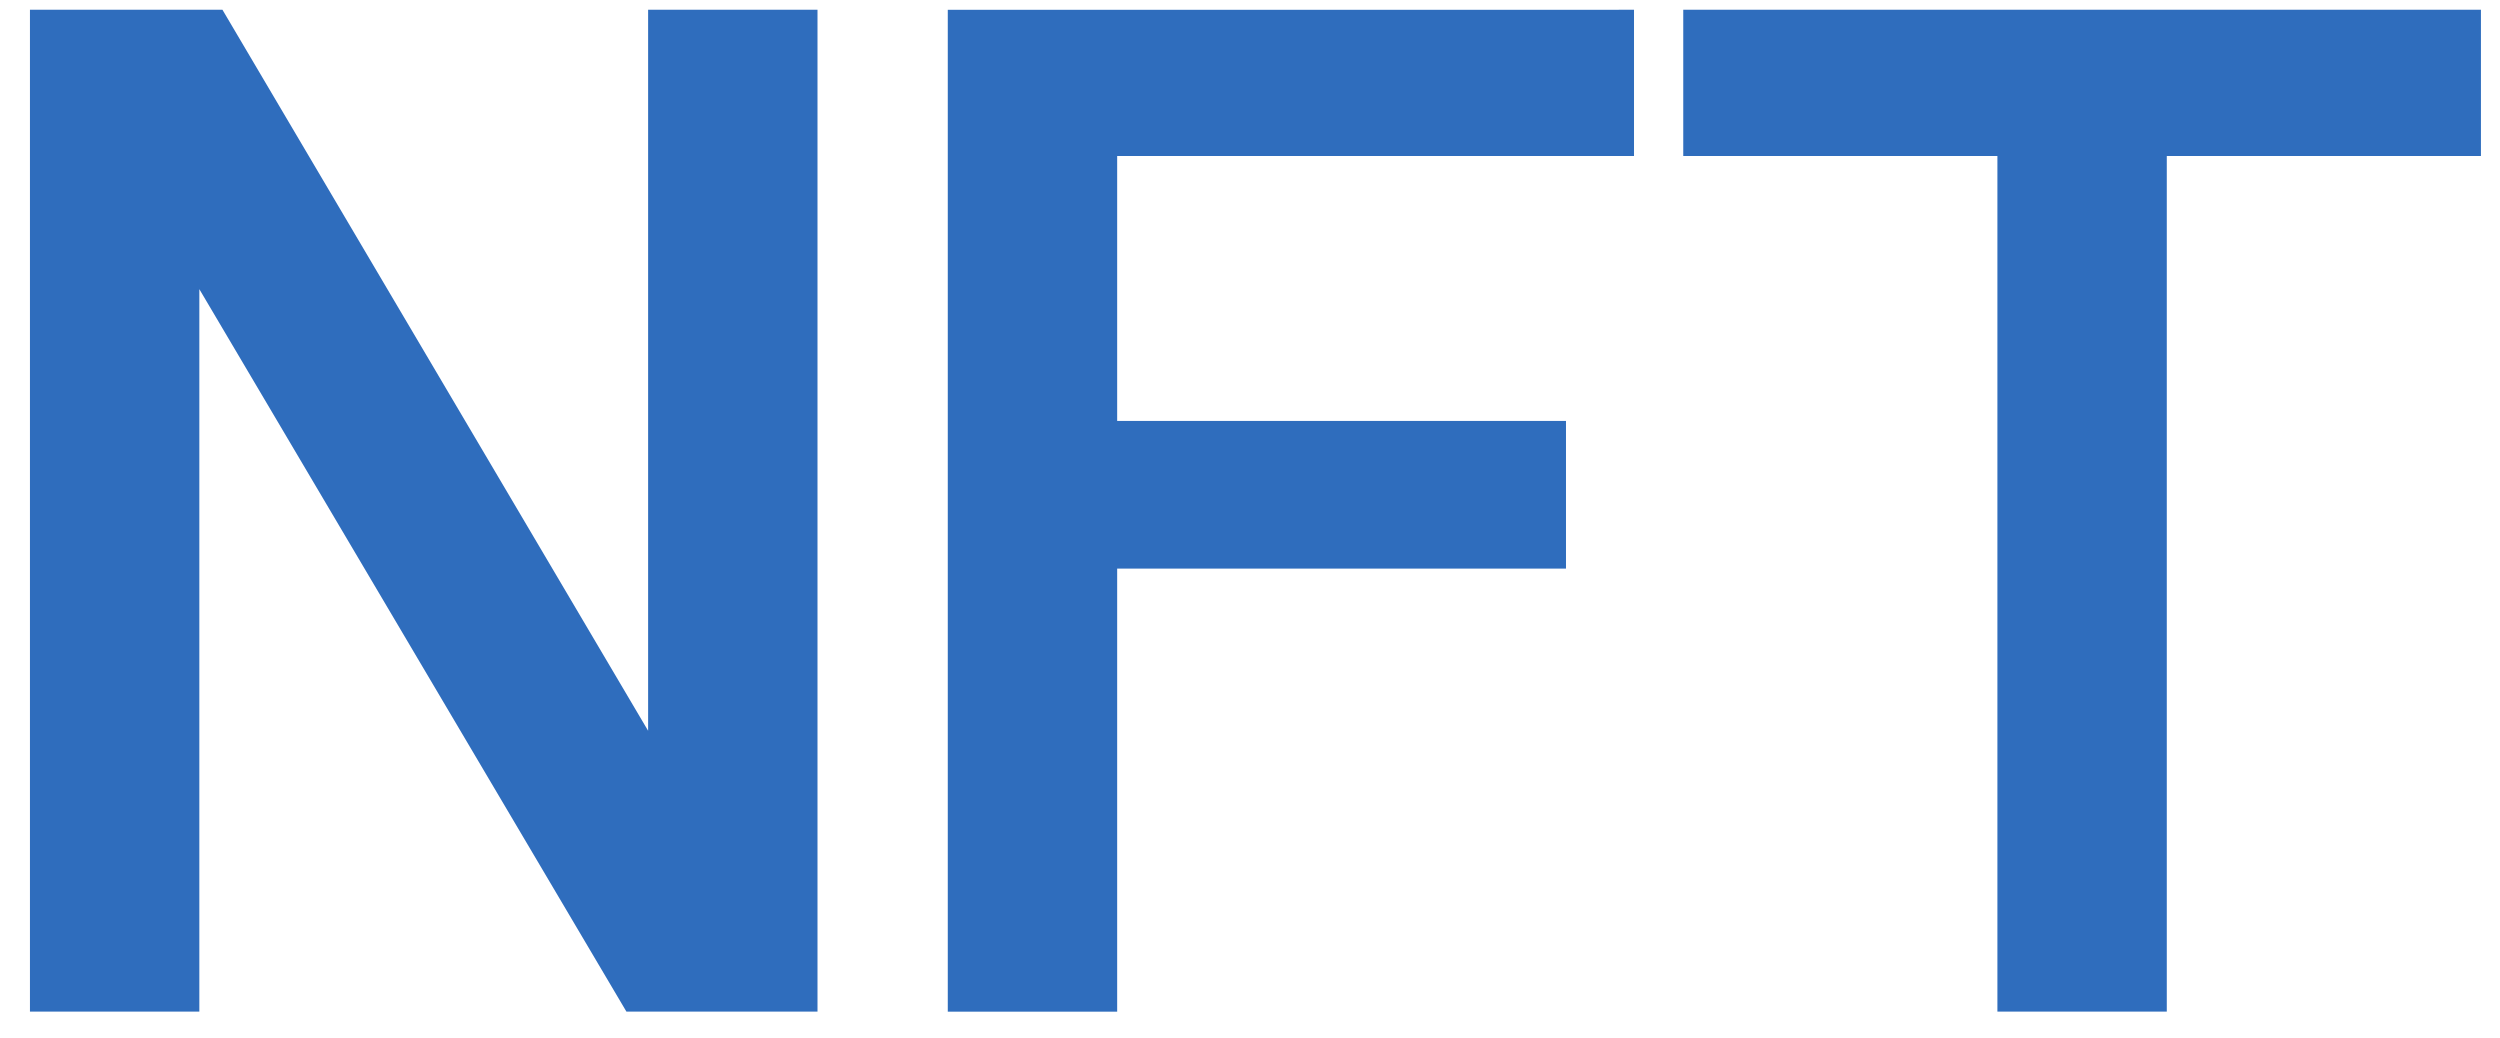 <svg fill="none" height="22" viewBox="0 0 53 22" width="53" xmlns="http://www.w3.org/2000/svg"><path d="m4.716.207 9.024 15.285v-15.285h3.591v21.239h-4.051l-9.054-15.316v15.316h-3.591v-21.239zm29.925 0v3.1h-10.957v5.617h9.515v3.131h-9.515v9.392h-3.591v-21.239zm17.955 0v3.1h-6.66v18.139h-3.591v-18.139h-6.66v-3.1z" fill="#2f6dbd"/></svg>